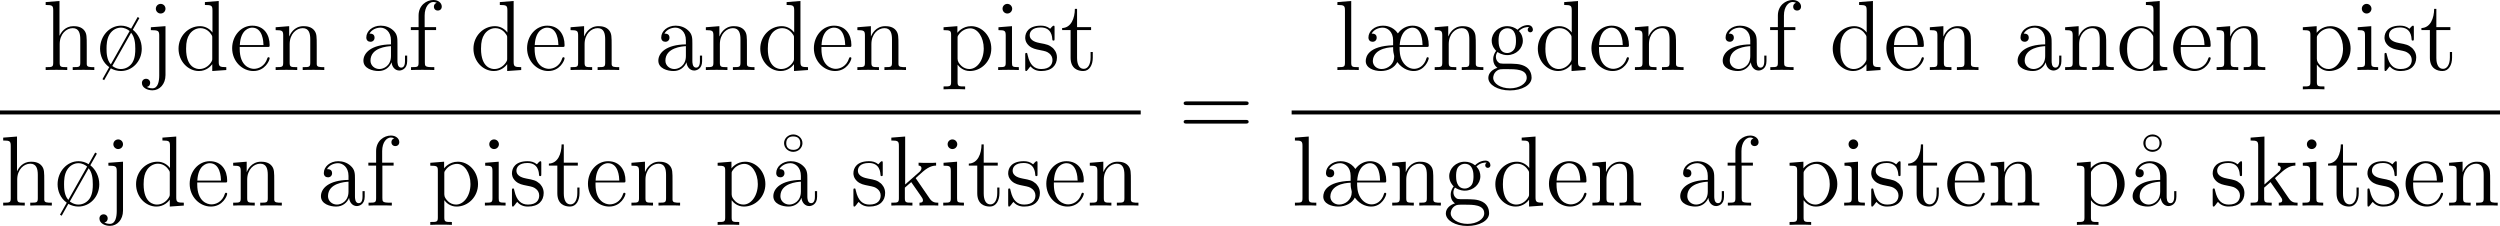 <?xml version='1.0' encoding='UTF-8'?>
<!-- Generated by CodeCogs with dvisvgm 2.13.3 -->
<svg version='1.1' xmlns='http://www.w3.org/2000/svg' xmlns:xlink='http://www.w3.org/1999/xlink' width='339.505pt' height='30.686pt' viewBox='-.244 -.227 339.505 30.686'>
<defs>
<path id='g0-23' d='M5.487-7.496C5.487-8.106 4.961-8.548 4.388-8.548C3.742-8.548 3.276-8.046 3.276-7.508C3.276-6.898 3.802-6.456 4.376-6.456C5.021-6.456 5.487-6.958 5.487-7.496ZM4.388-6.695C3.754-6.695 3.539-7.066 3.539-7.496C3.539-8.094 3.921-8.309 4.376-8.309C5.009-8.309 5.224-7.938 5.224-7.508C5.224-6.91 4.842-6.695 4.388-6.695Z'/>
<path id='g0-26' d='M7.831-2.774C8.094-2.774 8.118-2.774 8.118-3.001C8.118-4.292 7.46-5.332 6.169-5.332C5.511-5.332 4.854-5.009 4.411-4.4C3.814-5.284 2.905-5.332 2.618-5.332C1.602-5.332 .873-4.663 .873-3.909C.873-3.563 1.1-3.395 1.375-3.395C1.662-3.395 1.865-3.599 1.865-3.885C1.865-4.376 1.435-4.376 1.255-4.376C1.53-4.89 2.14-5.093 2.582-5.093C3.144-5.093 3.838-4.639 3.838-3.563V-2.977C.873-2.881 .55-1.626 .55-1.076C.55-.227 1.53 .12 2.367 .12C3.252 .12 4.017-.287 4.34-.956C5.057 .012 5.942 .12 6.312 .12C7.615 .12 8.118-1.184 8.118-1.423C8.118-1.494 8.058-1.542 7.986-1.542C7.89-1.542 7.867-1.47 7.855-1.435C7.568-.43 6.862-.143 6.36-.143C5.834-.143 5.32-.454 4.985-1.004C4.615-1.614 4.615-2.355 4.615-2.774H7.831ZM4.627-3.001C4.77-4.949 5.906-5.093 6.157-5.093C7.317-5.093 7.364-3.395 7.376-3.001H4.627ZM3.838-2.75C3.838-2.475 3.838-2.248 3.921-1.925C3.969-1.722 3.969-1.71 3.969-1.59C3.969-.717 3.216-.12 2.451-.12C1.889-.12 1.399-.514 1.399-1.088C1.399-1.411 1.554-1.985 2.188-2.343C2.774-2.678 3.431-2.726 3.838-2.75Z'/>
<path id='g0-28' d='M5.141-6.241C5.129-6.241 4.949-6.36 4.937-6.372L4.148-4.973C3.778-5.212 3.347-5.332 2.929-5.332C1.542-5.332 .418-4.077 .418-2.558C.418-1.769 .741-.897 1.518-.347L.705 1.1L.909 1.219L1.71-.203C2.068 0 2.511 .12 2.917 .12C4.28 .12 5.428-1.04 5.428-2.558C5.428-3.515 4.985-4.34 4.352-4.842L5.141-6.241ZM1.71-.681C1.219-1.219 1.196-2.056 1.196-2.558C1.196-3.013 1.219-3.73 1.554-4.28C1.901-4.854 2.451-5.093 2.917-5.093C3.371-5.093 3.742-4.878 3.969-4.686L1.71-.681ZM4.148-4.483C4.567-3.969 4.651-3.288 4.651-2.558C4.651-2.116 4.639-1.447 4.304-.897C4.029-.454 3.527-.12 2.917-.12C2.343-.12 1.925-.466 1.889-.49L4.148-4.483Z'/>
<path id='g0-61' d='M8.07-3.873C8.237-3.873 8.452-3.873 8.452-4.089C8.452-4.316 8.249-4.316 8.07-4.316H1.028C.861-4.316 .646-4.316 .646-4.101C.646-3.873 .849-3.873 1.028-3.873H8.07ZM8.07-1.65C8.237-1.65 8.452-1.65 8.452-1.865C8.452-2.092 8.249-2.092 8.07-2.092H1.028C.861-2.092 .646-2.092 .646-1.877C.646-1.65 .849-1.65 1.028-1.65H8.07Z'/>
<path id='g0-97' d='M4.615-3.192C4.615-3.838 4.615-4.316 4.089-4.782C3.67-5.165 3.132-5.332 2.606-5.332C1.626-5.332 .873-4.686 .873-3.909C.873-3.563 1.1-3.395 1.375-3.395C1.662-3.395 1.865-3.599 1.865-3.885C1.865-4.376 1.435-4.376 1.255-4.376C1.53-4.878 2.104-5.093 2.582-5.093C3.132-5.093 3.838-4.639 3.838-3.563V-3.084C1.435-3.049 .526-2.044 .526-1.124C.526-.179 1.626 .12 2.355 .12C3.144 .12 3.682-.359 3.909-.933C3.957-.371 4.328 .06 4.842 .06C5.093 .06 5.786-.108 5.786-1.064V-1.733H5.523V-1.064C5.523-.383 5.236-.287 5.069-.287C4.615-.287 4.615-.921 4.615-1.1V-3.192ZM3.838-1.686C3.838-.514 2.965-.12 2.451-.12C1.865-.12 1.375-.55 1.375-1.124C1.375-2.702 3.407-2.845 3.838-2.869V-1.686Z'/>
<path id='g0-100' d='M3.587-8.165V-7.819C4.4-7.819 4.495-7.735 4.495-7.149V-4.507C4.244-4.854 3.73-5.272 3.001-5.272C1.614-5.272 .418-4.101 .418-2.57C.418-1.052 1.554 .12 2.869 .12C3.778 .12 4.304-.478 4.471-.705V.12L6.157 0V-.347C5.344-.347 5.248-.43 5.248-1.016V-8.297L3.587-8.165ZM4.471-1.399C4.471-1.184 4.471-1.148 4.304-.885C4.017-.466 3.527-.12 2.929-.12C2.618-.12 1.327-.239 1.327-2.558C1.327-3.419 1.47-3.897 1.733-4.292C1.973-4.663 2.451-5.033 3.049-5.033C3.79-5.033 4.208-4.495 4.328-4.304C4.471-4.101 4.471-4.077 4.471-3.862V-1.399Z'/>
<path id='g0-101' d='M4.579-2.774C4.842-2.774 4.866-2.774 4.866-3.001C4.866-4.208 4.22-5.332 2.774-5.332C1.411-5.332 .359-4.101 .359-2.618C.359-1.04 1.578 .12 2.905 .12C4.328 .12 4.866-1.172 4.866-1.423C4.866-1.494 4.806-1.542 4.734-1.542C4.639-1.542 4.615-1.482 4.591-1.423C4.28-.418 3.479-.143 2.977-.143S1.267-.478 1.267-2.546V-2.774H4.579ZM1.279-3.001C1.375-4.878 2.427-5.093 2.762-5.093C4.041-5.093 4.113-3.407 4.125-3.001H1.279Z'/>
<path id='g0-102' d='M2.056-4.806H3.407V-5.153H2.032V-6.551C2.032-7.627 2.582-8.177 3.072-8.177C3.168-8.177 3.347-8.153 3.491-8.082C3.443-8.07 3.144-7.962 3.144-7.615C3.144-7.34 3.335-7.149 3.61-7.149C3.897-7.149 4.089-7.34 4.089-7.627C4.089-8.07 3.658-8.416 3.084-8.416C2.248-8.416 1.303-7.771 1.303-6.551V-5.153H.371V-4.806H1.303V-.885C1.303-.347 1.172-.347 .395-.347V0C.729-.024 1.387-.024 1.745-.024C2.068-.024 2.917-.024 3.192 0V-.347H2.953C2.08-.347 2.056-.478 2.056-.909V-4.806Z'/>
<path id='g0-103' d='M1.423-2.164C1.985-1.793 2.463-1.793 2.594-1.793C3.67-1.793 4.471-2.606 4.471-3.527C4.471-3.85 4.376-4.304 3.993-4.686C4.459-5.165 5.021-5.165 5.081-5.165C5.129-5.165 5.189-5.165 5.236-5.141C5.117-5.093 5.057-4.973 5.057-4.842C5.057-4.674 5.177-4.531 5.368-4.531C5.464-4.531 5.679-4.591 5.679-4.854C5.679-5.069 5.511-5.404 5.093-5.404C4.471-5.404 4.005-5.021 3.838-4.842C3.479-5.117 3.061-5.272 2.606-5.272C1.53-5.272 .729-4.459 .729-3.539C.729-2.857 1.148-2.415 1.267-2.307C1.124-2.128 .909-1.781 .909-1.315C.909-.622 1.327-.323 1.423-.263C.873-.108 .323 .323 .323 .944C.323 1.769 1.447 2.451 2.917 2.451C4.34 2.451 5.523 1.817 5.523 .921C5.523 .622 5.44-.084 4.722-.454C4.113-.765 3.515-.765 2.487-.765C1.757-.765 1.674-.765 1.459-.992C1.339-1.112 1.231-1.339 1.231-1.59C1.231-1.793 1.303-1.997 1.423-2.164ZM2.606-2.044C1.554-2.044 1.554-3.252 1.554-3.527C1.554-3.742 1.554-4.232 1.757-4.555C1.985-4.902 2.343-5.021 2.594-5.021C3.646-5.021 3.646-3.814 3.646-3.539C3.646-3.324 3.646-2.833 3.443-2.511C3.216-2.164 2.857-2.044 2.606-2.044ZM2.929 2.2C1.781 2.2 .909 1.614 .909 .933C.909 .837 .933 .371 1.387 .06C1.65-.108 1.757-.108 2.594-.108C3.587-.108 4.937-.108 4.937 .933C4.937 1.638 4.029 2.2 2.929 2.2Z'/>
<path id='g0-104' d='M5.32-2.905C5.32-4.017 5.32-4.352 5.045-4.734C4.698-5.2 4.136-5.272 3.73-5.272C2.702-5.272 2.224-4.495 2.056-4.125H2.044V-8.297L.383-8.165V-7.819C1.196-7.819 1.291-7.735 1.291-7.149V-.885C1.291-.347 1.16-.347 .383-.347V0C.693-.024 1.339-.024 1.674-.024C2.02-.024 2.666-.024 2.977 0V-.347C2.212-.347 2.068-.347 2.068-.885V-3.108C2.068-4.364 2.893-5.033 3.634-5.033S4.543-4.423 4.543-3.694V-.885C4.543-.347 4.411-.347 3.634-.347V0C3.945-.024 4.591-.024 4.926-.024C5.272-.024 5.918-.024 6.229 0V-.347C5.631-.347 5.332-.347 5.32-.705V-2.905Z'/>
<path id='g0-105' d='M2.08-7.364C2.08-7.675 1.829-7.95 1.494-7.95C1.184-7.95 .921-7.699 .921-7.376C.921-7.018 1.207-6.791 1.494-6.791C1.865-6.791 2.08-7.101 2.08-7.364ZM.43-5.141V-4.794C1.196-4.794 1.303-4.722 1.303-4.136V-.885C1.303-.347 1.172-.347 .395-.347V0C.729-.024 1.303-.024 1.65-.024C1.781-.024 2.475-.024 2.881 0V-.347C2.104-.347 2.056-.406 2.056-.873V-5.272L.43-5.141Z'/>
<path id='g0-106' d='M2.427-7.364C2.427-7.723 2.14-7.95 1.853-7.95C1.518-7.95 1.267-7.687 1.267-7.364C1.267-7.054 1.53-6.791 1.841-6.791C2.2-6.791 2.427-7.077 2.427-7.364ZM.669-5.141V-4.794C1.566-4.794 1.674-4.71 1.674-4.125V.658C1.674 1.315 1.542 2.2 .849 2.2C.825 2.2 .454 2.2 .179 2.032C.49 1.973 .586 1.745 .586 1.542C.586 1.267 .383 1.052 .096 1.052C-.203 1.052-.406 1.267-.406 1.554C-.406 2.128 .239 2.439 .861 2.439C1.722 2.439 2.427 1.698 2.427 .61V-5.272L.669-5.141Z'/>
<path id='g0-107' d='M3.347-3.168C3.347-3.18 3.264-3.276 3.264-3.288C3.264-3.324 4.017-3.969 4.113-4.065C4.937-4.782 5.464-4.794 5.715-4.806V-5.153C5.475-5.129 5.165-5.129 4.806-5.129C4.495-5.129 3.885-5.129 3.61-5.153V-4.806C3.814-4.794 3.957-4.686 3.957-4.495C3.957-4.256 3.718-4.041 3.706-4.041L1.997-2.534V-8.297L.335-8.165V-7.819C1.148-7.819 1.243-7.735 1.243-7.149V-.885C1.243-.347 1.112-.347 .335-.347V0C.669-.024 1.243-.024 1.602-.024S2.534-.024 2.869 0V-.347C2.104-.347 1.961-.347 1.961-.885V-2.152L2.726-2.821L3.873-1.172C4.053-.921 4.136-.789 4.136-.622C4.136-.406 3.969-.347 3.718-.347V0C4.017-.024 4.603-.024 4.926-.024C5.44-.024 5.464-.024 5.978 0V-.347C5.655-.347 5.284-.347 4.949-.837L3.347-3.168Z'/>
<path id='g0-108' d='M2.056-8.297L.395-8.165V-7.819C1.207-7.819 1.303-7.735 1.303-7.149V-.885C1.303-.347 1.172-.347 .395-.347V0C.729-.024 1.315-.024 1.674-.024S2.63-.024 2.965 0V-.347C2.2-.347 2.056-.347 2.056-.885V-8.297Z'/>
<path id='g0-110' d='M5.32-2.905C5.32-4.017 5.32-4.352 5.045-4.734C4.698-5.2 4.136-5.272 3.73-5.272C2.57-5.272 2.116-4.28 2.02-4.041H2.008V-5.272L.383-5.141V-4.794C1.196-4.794 1.291-4.71 1.291-4.125V-.885C1.291-.347 1.16-.347 .383-.347V0C.693-.024 1.339-.024 1.674-.024C2.02-.024 2.666-.024 2.977 0V-.347C2.212-.347 2.068-.347 2.068-.885V-3.108C2.068-4.364 2.893-5.033 3.634-5.033S4.543-4.423 4.543-3.694V-.885C4.543-.347 4.411-.347 3.634-.347V0C3.945-.024 4.591-.024 4.926-.024C5.272-.024 5.918-.024 6.229 0V-.347C5.631-.347 5.332-.347 5.32-.705V-2.905Z'/>
<path id='g0-112' d='M2.929 1.973C2.164 1.973 2.02 1.973 2.02 1.435V-.646C2.236-.347 2.726 .12 3.491 .12C4.866 .12 6.073-1.04 6.073-2.582C6.073-4.101 4.949-5.272 3.646-5.272C2.594-5.272 2.032-4.519 1.997-4.471V-5.272L.335-5.141V-4.794C1.172-4.794 1.243-4.71 1.243-4.184V1.435C1.243 1.973 1.112 1.973 .335 1.973V2.319C.646 2.295 1.291 2.295 1.626 2.295C1.973 2.295 2.618 2.295 2.929 2.319V1.973ZM2.02-3.814C2.02-4.041 2.02-4.053 2.152-4.244C2.511-4.782 3.096-5.009 3.551-5.009C4.447-5.009 5.165-3.921 5.165-2.582C5.165-1.16 4.352-.12 3.431-.12C3.061-.12 2.714-.275 2.475-.502C2.2-.777 2.02-1.016 2.02-1.351V-3.814Z'/>
<path id='g0-115' d='M3.921-5.057C3.921-5.272 3.921-5.332 3.802-5.332C3.706-5.332 3.479-5.069 3.395-4.961C3.025-5.26 2.654-5.332 2.271-5.332C.825-5.332 .395-4.543 .395-3.885C.395-3.754 .395-3.335 .849-2.917C1.231-2.582 1.638-2.499 2.188-2.391C2.845-2.26 3.001-2.224 3.3-1.985C3.515-1.805 3.67-1.542 3.67-1.207C3.67-.693 3.371-.12 2.319-.12C1.53-.12 .956-.574 .693-1.769C.646-1.985 .646-1.997 .634-2.008C.61-2.056 .562-2.056 .526-2.056C.395-2.056 .395-1.997 .395-1.781V-.155C.395 .06 .395 .12 .514 .12C.574 .12 .586 .108 .789-.143C.849-.227 .849-.251 1.028-.442C1.482 .12 2.128 .12 2.331 .12C3.587 .12 4.208-.574 4.208-1.518C4.208-2.164 3.814-2.546 3.706-2.654C3.276-3.025 2.953-3.096 2.164-3.24C1.805-3.312 .933-3.479 .933-4.196C.933-4.567 1.184-5.117 2.26-5.117C3.563-5.117 3.634-4.005 3.658-3.634C3.67-3.539 3.754-3.539 3.79-3.539C3.921-3.539 3.921-3.599 3.921-3.814V-5.057Z'/>
<path id='g0-116' d='M2.008-4.806H3.694V-5.153H2.008V-7.352H1.745C1.733-6.229 1.303-5.081 .215-5.045V-4.806H1.231V-1.482C1.231-.155 2.116 .12 2.75 .12C3.503 .12 3.897-.622 3.897-1.482V-2.164H3.634V-1.506C3.634-.646 3.288-.143 2.821-.143C2.008-.143 2.008-1.255 2.008-1.459V-4.806Z'/>
</defs>
<g id='page1' transform='matrix(1.13 0 0 1.13 -65.342 -60.89)'>
<use x='62.714' y='62.1' xlink:href='#g0-104'/>
<use x='69.217' y='62.1' xlink:href='#g0-28'/>
<use x='75.07' y='62.1' xlink:href='#g0-106'/>
<use x='78.647' y='62.1' xlink:href='#g0-100'/>
<use x='85.15' y='62.1' xlink:href='#g0-101'/>
<use x='90.353' y='62.1' xlink:href='#g0-110'/>
<use x='100.758' y='62.1' xlink:href='#g0-97'/>
<use x='106.611' y='62.1' xlink:href='#g0-102'/>
<use x='114.09' y='62.1' xlink:href='#g0-100'/>
<use x='120.593' y='62.1' xlink:href='#g0-101'/>
<use x='125.796' y='62.1' xlink:href='#g0-110'/>
<use x='136.201' y='62.1' xlink:href='#g0-97'/>
<use x='142.054' y='62.1' xlink:href='#g0-110'/>
<use x='148.558' y='62.1' xlink:href='#g0-100'/>
<use x='155.061' y='62.1' xlink:href='#g0-101'/>
<use x='160.264' y='62.1' xlink:href='#g0-110'/>
<use x='170.669' y='62.1' xlink:href='#g0-112'/>
<use x='177.172' y='62.1' xlink:href='#g0-105'/>
<use x='180.424' y='62.1' xlink:href='#g0-115'/>
<use x='185.041' y='62.1' xlink:href='#g0-116'/>
<rect x='57.609' y='66.96' height='.478' width='137.09'/>
<use x='57.609' y='78.389' xlink:href='#g0-104'/>
<use x='64.112' y='78.389' xlink:href='#g0-28'/>
<use x='69.965' y='78.389' xlink:href='#g0-106'/>
<use x='73.542' y='78.389' xlink:href='#g0-100'/>
<use x='80.045' y='78.389' xlink:href='#g0-101'/>
<use x='85.248' y='78.389' xlink:href='#g0-110'/>
<use x='95.653' y='78.389' xlink:href='#g0-97'/>
<use x='101.506' y='78.389' xlink:href='#g0-102'/>
<use x='108.985' y='78.389' xlink:href='#g0-112'/>
<use x='115.488' y='78.389' xlink:href='#g0-105'/>
<use x='118.74' y='78.389' xlink:href='#g0-115'/>
<use x='123.357' y='78.389' xlink:href='#g0-116'/>
<use x='127.91' y='78.389' xlink:href='#g0-101'/>
<use x='133.112' y='78.389' xlink:href='#g0-110'/>
<use x='143.518' y='78.389' xlink:href='#g0-112'/>
<use x='148.56' y='78.389' xlink:href='#g0-23'/>
<use x='150.021' y='78.389' xlink:href='#g0-97'/>
<use x='159.776' y='78.389' xlink:href='#g0-115'/>
<use x='164.393' y='78.389' xlink:href='#g0-107'/>
<use x='170.572' y='78.389' xlink:href='#g0-105'/>
<use x='173.823' y='78.389' xlink:href='#g0-116'/>
<use x='178.375' y='78.389' xlink:href='#g0-115'/>
<use x='182.993' y='78.389' xlink:href='#g0-101'/>
<use x='188.196' y='78.389' xlink:href='#g0-110'/>
<use x='199.215' y='70.188' xlink:href='#g0-61'/>
<use x='217.941' y='62.1' xlink:href='#g0-108'/>
<use x='221.193' y='62.1' xlink:href='#g0-26'/>
<use x='229.647' y='62.1' xlink:href='#g0-110'/>
<use x='236.151' y='62.1' xlink:href='#g0-103'/>
<use x='242.004' y='62.1' xlink:href='#g0-100'/>
<use x='248.507' y='62.1' xlink:href='#g0-101'/>
<use x='253.71' y='62.1' xlink:href='#g0-110'/>
<use x='264.115' y='62.1' xlink:href='#g0-97'/>
<use x='269.968' y='62.1' xlink:href='#g0-102'/>
<use x='277.447' y='62.1' xlink:href='#g0-100'/>
<use x='283.95' y='62.1' xlink:href='#g0-101'/>
<use x='289.153' y='62.1' xlink:href='#g0-110'/>
<use x='299.558' y='62.1' xlink:href='#g0-97'/>
<use x='305.411' y='62.1' xlink:href='#g0-110'/>
<use x='311.914' y='62.1' xlink:href='#g0-100'/>
<use x='318.418' y='62.1' xlink:href='#g0-101'/>
<use x='323.62' y='62.1' xlink:href='#g0-110'/>
<use x='334.026' y='62.1' xlink:href='#g0-112'/>
<use x='340.529' y='62.1' xlink:href='#g0-105'/>
<use x='343.781' y='62.1' xlink:href='#g0-115'/>
<use x='348.398' y='62.1' xlink:href='#g0-116'/>
<rect x='212.836' y='66.96' height='.478' width='145.219'/>
<use x='212.836' y='78.389' xlink:href='#g0-108'/>
<use x='216.088' y='78.389' xlink:href='#g0-26'/>
<use x='224.542' y='78.389' xlink:href='#g0-110'/>
<use x='231.045' y='78.389' xlink:href='#g0-103'/>
<use x='236.898' y='78.389' xlink:href='#g0-100'/>
<use x='243.402' y='78.389' xlink:href='#g0-101'/>
<use x='248.604' y='78.389' xlink:href='#g0-110'/>
<use x='259.01' y='78.389' xlink:href='#g0-97'/>
<use x='264.863' y='78.389' xlink:href='#g0-102'/>
<use x='272.342' y='78.389' xlink:href='#g0-112'/>
<use x='278.845' y='78.389' xlink:href='#g0-105'/>
<use x='282.097' y='78.389' xlink:href='#g0-115'/>
<use x='286.714' y='78.389' xlink:href='#g0-116'/>
<use x='291.266' y='78.389' xlink:href='#g0-101'/>
<use x='296.469' y='78.389' xlink:href='#g0-110'/>
<use x='306.874' y='78.389' xlink:href='#g0-112'/>
<use x='311.916' y='78.389' xlink:href='#g0-23'/>
<use x='313.378' y='78.389' xlink:href='#g0-97'/>
<use x='323.133' y='78.389' xlink:href='#g0-115'/>
<use x='327.75' y='78.389' xlink:href='#g0-107'/>
<use x='333.928' y='78.389' xlink:href='#g0-105'/>
<use x='337.18' y='78.389' xlink:href='#g0-116'/>
<use x='341.732' y='78.389' xlink:href='#g0-115'/>
<use x='346.349' y='78.389' xlink:href='#g0-101'/>
<use x='351.552' y='78.389' xlink:href='#g0-110'/>
</g>
</svg>